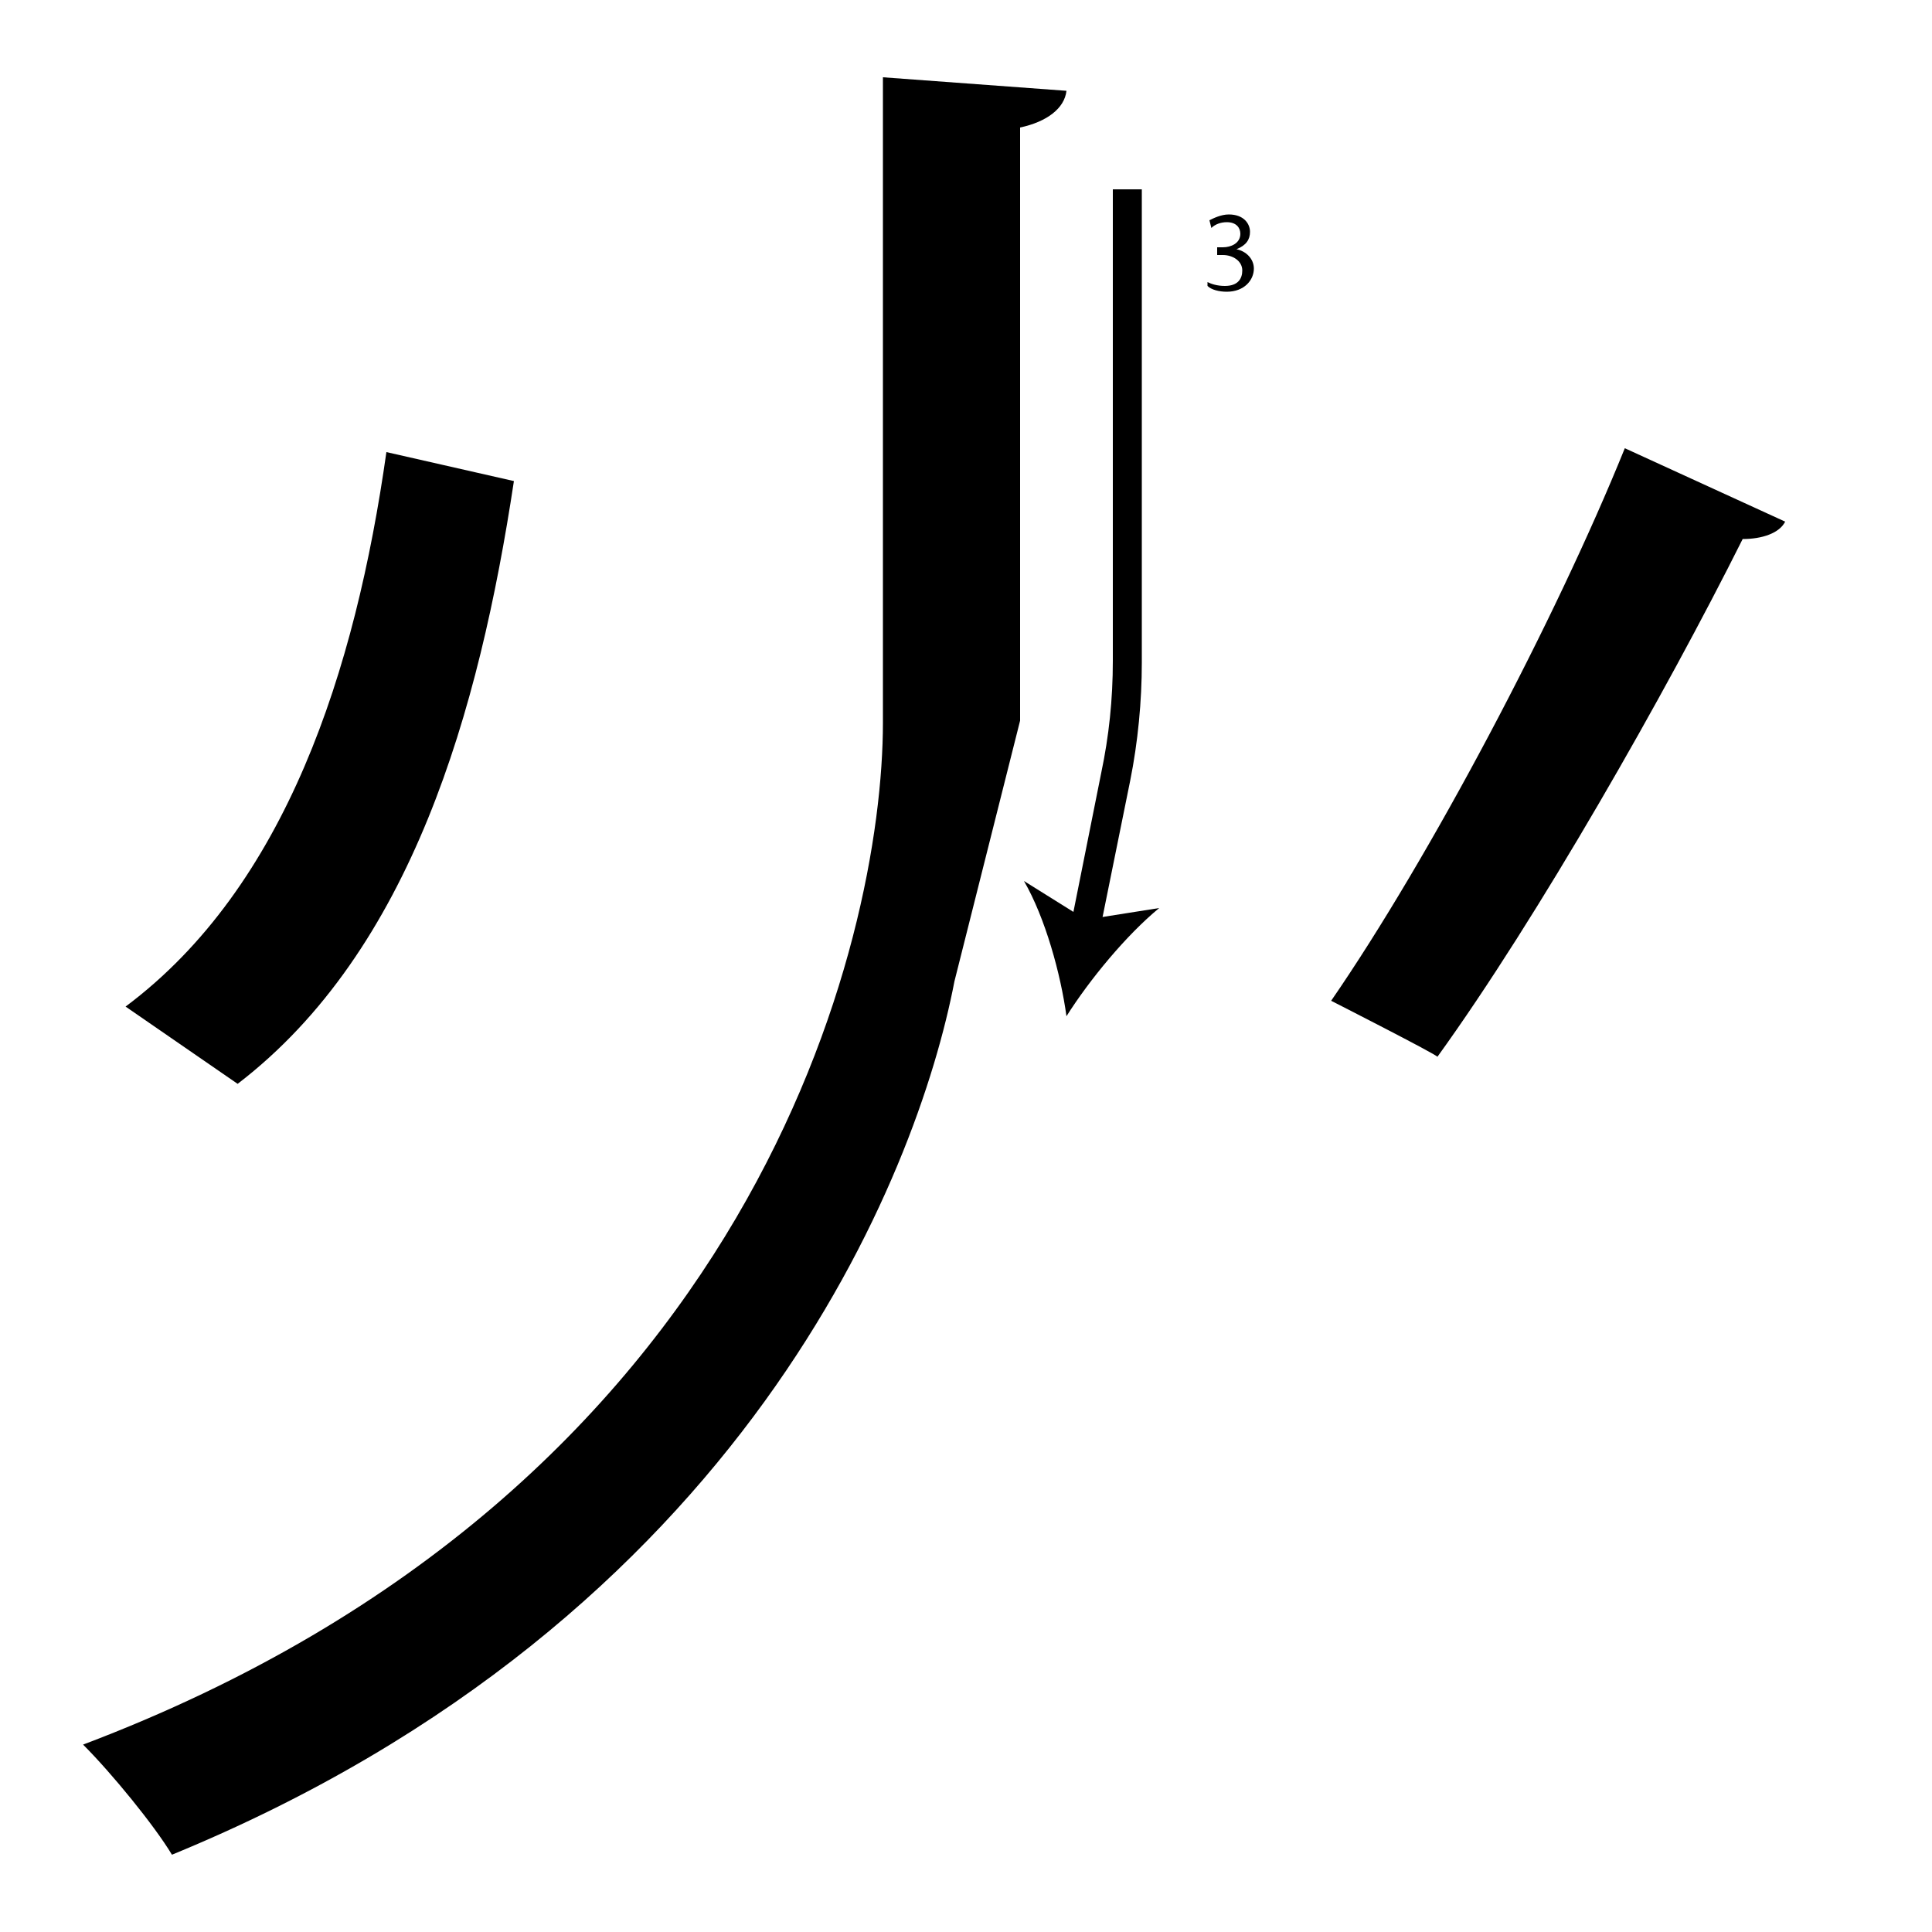 <?xml version="1.0" encoding="utf-8"?>
<!-- Generator: Adobe Illustrator 26.2.1, SVG Export Plug-In . SVG Version: 6.00 Build 0)  -->
<svg version="1.1" xmlns="http://www.w3.org/2000/svg" xmlns:xlink="http://www.w3.org/1999/xlink" x="0px" y="0px"
	 viewBox="0 0 100 100" style="enable-background:new 0 0 100 100;" xml:space="preserve" width = "100px" height = "100px">
<style type="text/css">
	.st0{display:none;}
	.st1{display:inline;}
</style> 

	<rect x="17.2" y="27.6" class="st1" width="12.6" height="0"/>

		<path d="M49.4,50.8L49.4,50.8c-1.9,9.9-10.8,33-40.5,45.2c-0.9-1.5-3.1-4.2-4.6-5.7c34.9-13.2,41.4-41.8,41.4-52.9V4l9.5,0.7
			c-0.1,0.9-1,1.6-2.4,1.9v30.7 M6.5,52.1c8.3-6.2,11.9-17.4,13.5-28.7l6.6,1.5c-1.8,11.9-5.3,24.3-14.3,31.2L6.5,52.1z M92.4,27
			c-0.3,0.6-1.2,0.9-2.2,0.9c-4,8-10.6,19.6-15.8,26.8c0-0.1-5.5-2.9-5.5-2.9c5.1-7.4,11.6-19.7,15.2-28.6L92.4,27z"/>


		<path d="M56.9,48.3L55.4,48l1.6-8c0.4-1.9,0.6-3.8,0.6-5.8V9.8h1.5v24.5c0,2-0.2,4.1-0.6,6.1L56.9,48.3z"/>

		<path d="M55.2,52.6c-0.3-2.2-1.1-5.1-2.2-7l3.2,2L60,47C58.3,48.4,56.4,50.7,55.2,52.6z"/>
	
		<path d="M62.5,14.6c0.2,0.1,0.5,0.2,0.9,0.2c0.7,0,0.9-0.4,0.9-0.8c0-0.5-0.5-0.8-1-0.8h-0.3v-0.4h0.3c0.4,0,0.9-0.2,0.9-0.7
			c0-0.3-0.2-0.6-0.7-0.6c-0.3,0-0.6,0.1-0.8,0.3l-0.1-0.4c0.2-0.1,0.6-0.3,1-0.3c0.8,0,1.1,0.5,1.1,0.9c0,0.4-0.2,0.7-0.7,0.9v0
			c0.5,0.1,0.9,0.5,0.9,1c0,0.6-0.5,1.2-1.4,1.2c-0.4,0-0.8-0.1-1-0.3L62.5,14.6z"/>


</svg>